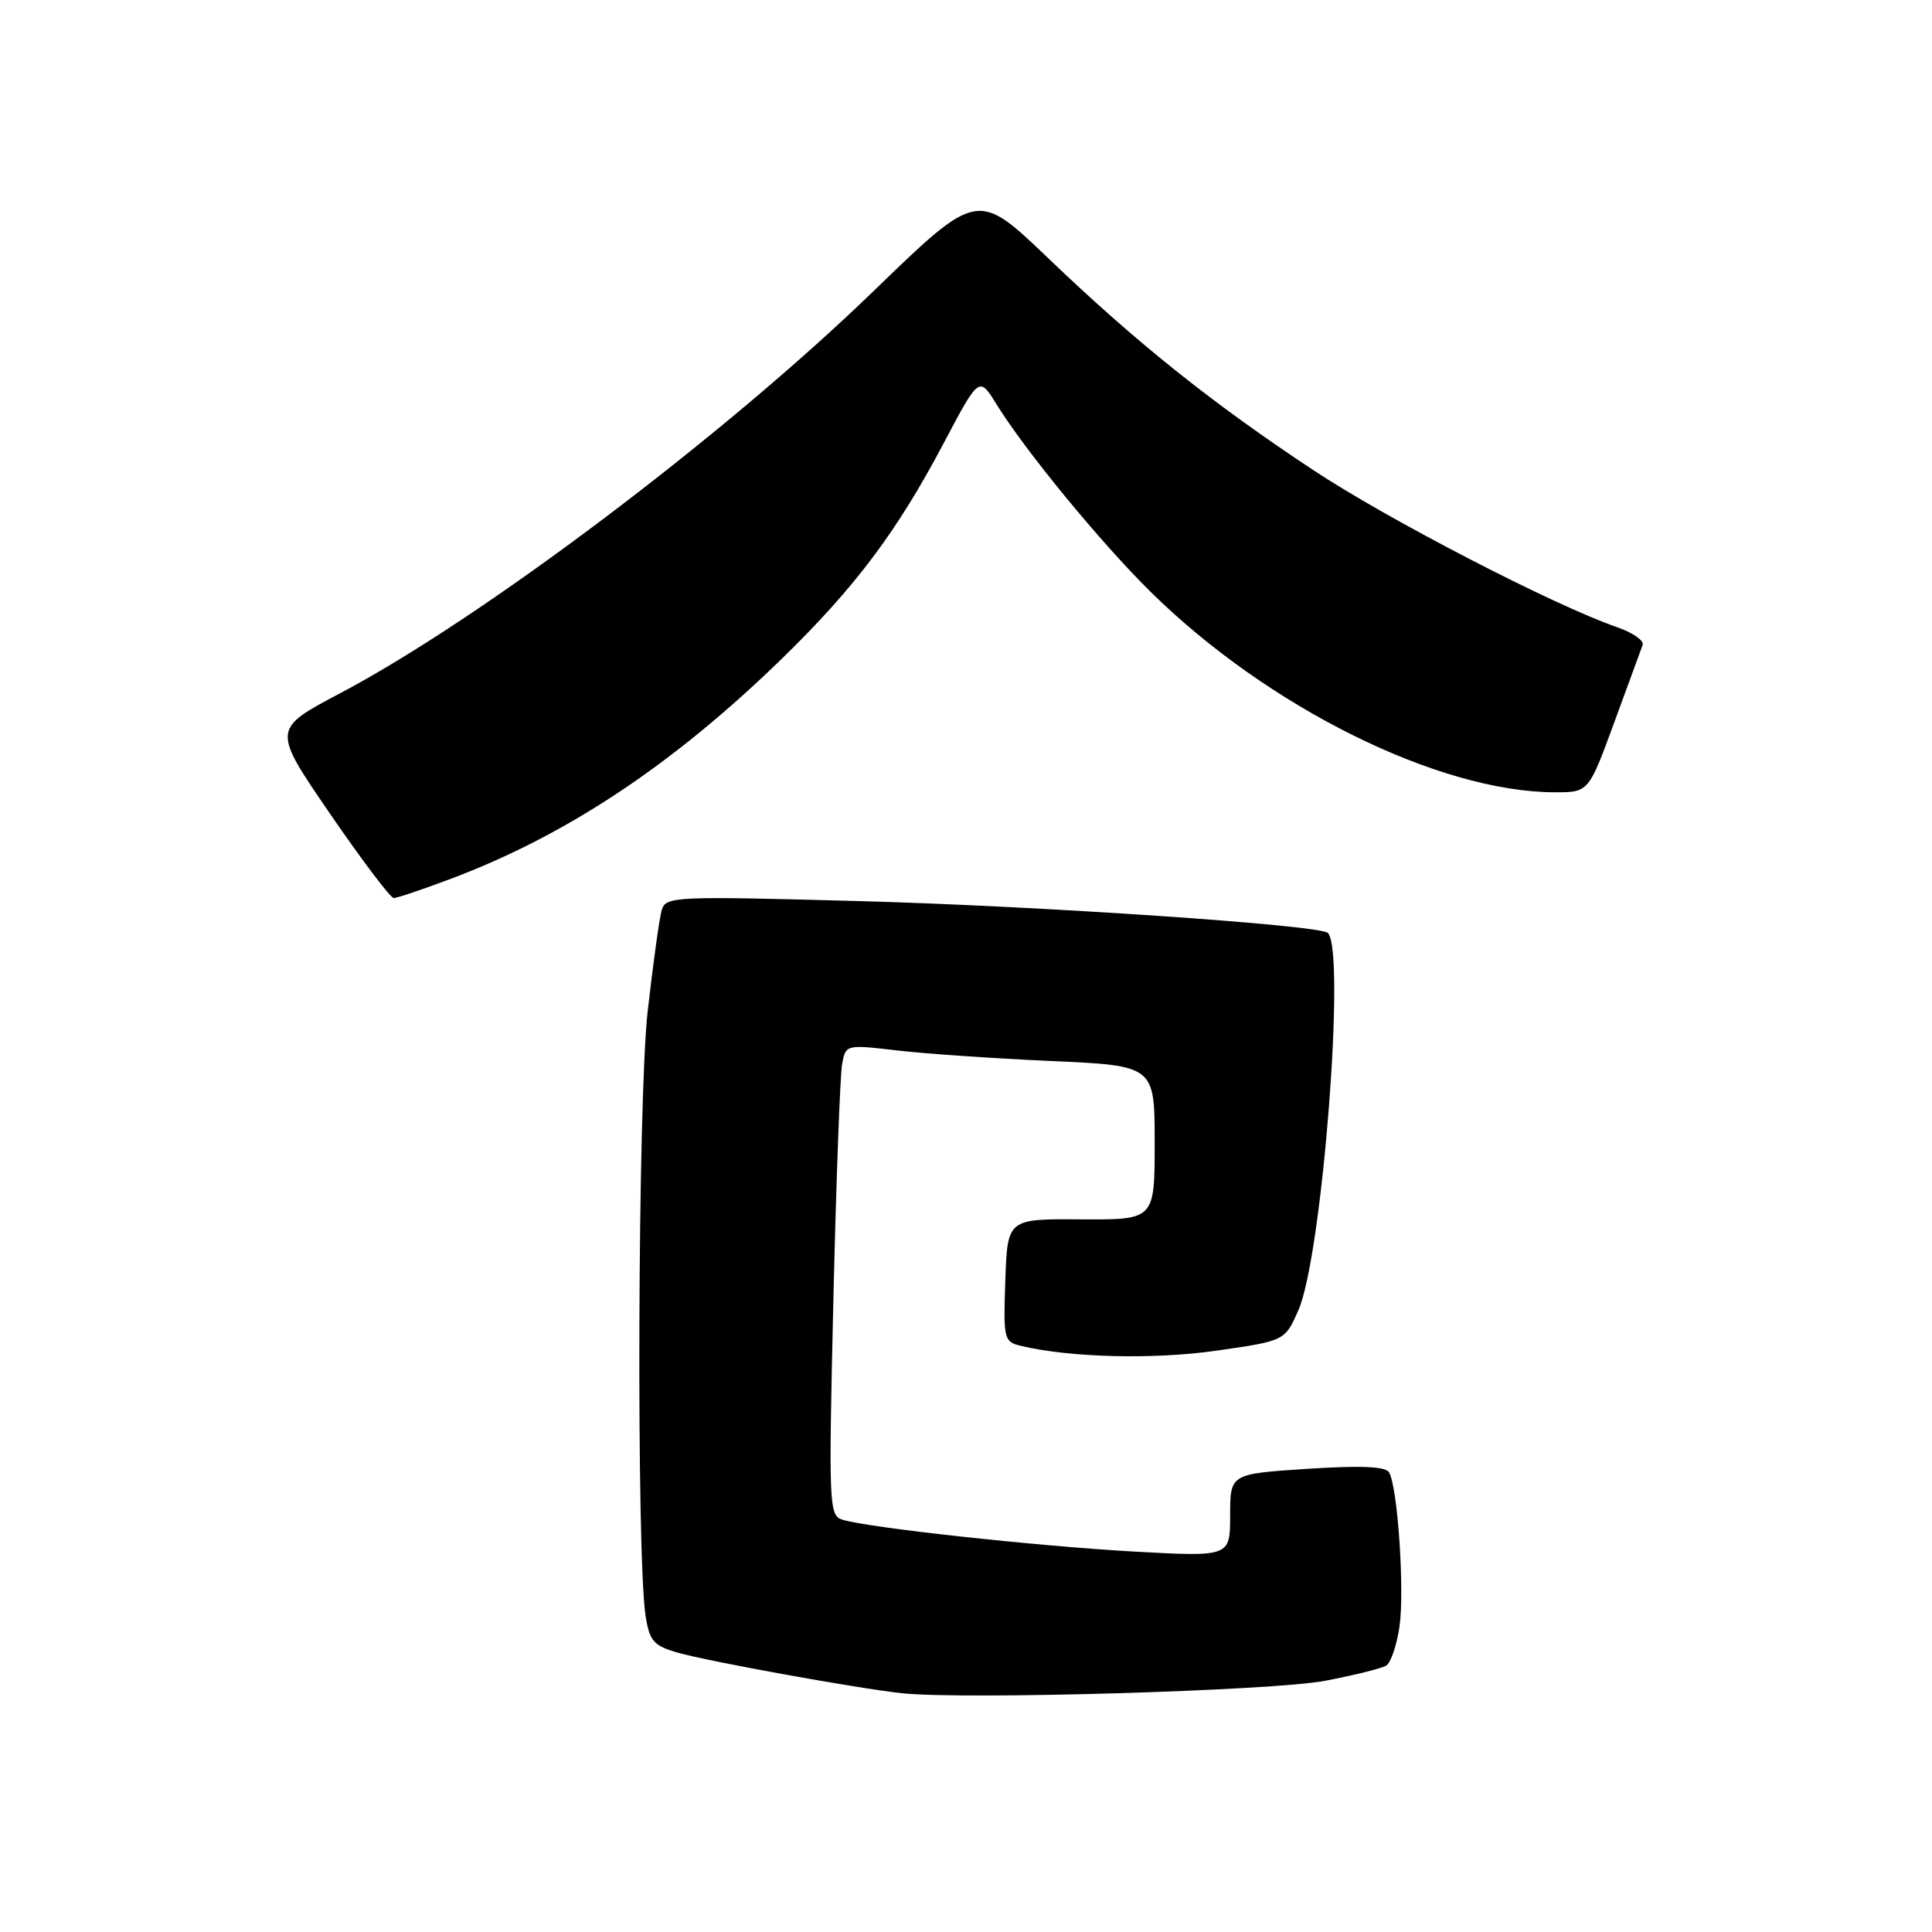 <?xml version="1.0" encoding="UTF-8" standalone="no"?>
<!DOCTYPE svg PUBLIC "-//W3C//DTD SVG 1.1//EN" "http://www.w3.org/Graphics/SVG/1.1/DTD/svg11.dtd" >
<svg xmlns="http://www.w3.org/2000/svg" xmlns:xlink="http://www.w3.org/1999/xlink" version="1.1" viewBox="0 0 256 256">
 <g >
 <path fill="currentColor"
d=" M 175.55 222.72 C 179.42 221.98 183.08 221.07 183.68 220.70 C 184.28 220.33 185.07 218.03 185.43 215.59 C 186.14 210.87 185.20 196.95 184.05 195.08 C 183.57 194.31 180.26 194.17 173.18 194.63 C 163.00 195.30 163.00 195.30 163.00 200.80 C 163.00 206.29 163.00 206.29 150.25 205.59 C 137.41 204.87 115.10 202.44 111.63 201.37 C 109.84 200.81 109.79 199.57 110.43 172.14 C 110.80 156.39 111.32 142.35 111.59 140.95 C 112.07 138.42 112.12 138.40 118.79 139.18 C 122.48 139.62 131.69 140.25 139.25 140.59 C 153.00 141.20 153.00 141.20 153.00 151.42 C 153.00 161.63 153.00 161.63 143.25 161.57 C 133.50 161.50 133.50 161.50 133.21 169.63 C 132.94 177.39 133.03 177.79 135.21 178.32 C 141.72 179.89 152.84 180.17 161.19 178.97 C 170.26 177.67 170.26 177.67 172.05 173.59 C 175.19 166.45 178.35 126.02 175.95 123.62 C 174.90 122.57 137.65 120.04 113.86 119.40 C 89.23 118.73 88.21 118.78 87.68 120.60 C 87.37 121.65 86.54 127.67 85.82 134.00 C 84.50 145.67 84.30 206.51 85.56 214.23 C 86.09 217.47 86.64 218.09 89.83 218.99 C 94.07 220.19 113.60 223.72 119.50 224.36 C 127.65 225.24 168.62 224.04 175.55 222.72 Z  M 59.73 116.45 C 75.10 110.67 89.19 101.30 103.55 87.33 C 113.31 77.83 118.83 70.48 125.04 58.73 C 129.74 49.84 129.74 49.84 132.05 53.58 C 135.85 59.73 145.90 71.96 152.48 78.44 C 168.00 93.73 190.63 104.95 206.00 104.98 C 210.50 104.99 210.50 104.99 213.89 95.74 C 215.75 90.66 217.45 86.03 217.66 85.46 C 217.88 84.89 216.35 83.83 214.28 83.11 C 205.91 80.22 183.88 68.82 174.00 62.28 C 160.54 53.37 150.56 45.39 138.87 34.19 C 129.52 25.24 129.52 25.24 115.73 38.59 C 95.86 57.82 63.90 81.91 45.07 91.86 C 36.05 96.62 36.05 96.62 43.72 107.81 C 47.94 113.96 51.75 119.00 52.17 119.00 C 52.60 119.00 56.00 117.85 59.73 116.45 Z "/>
</g>
</svg>
